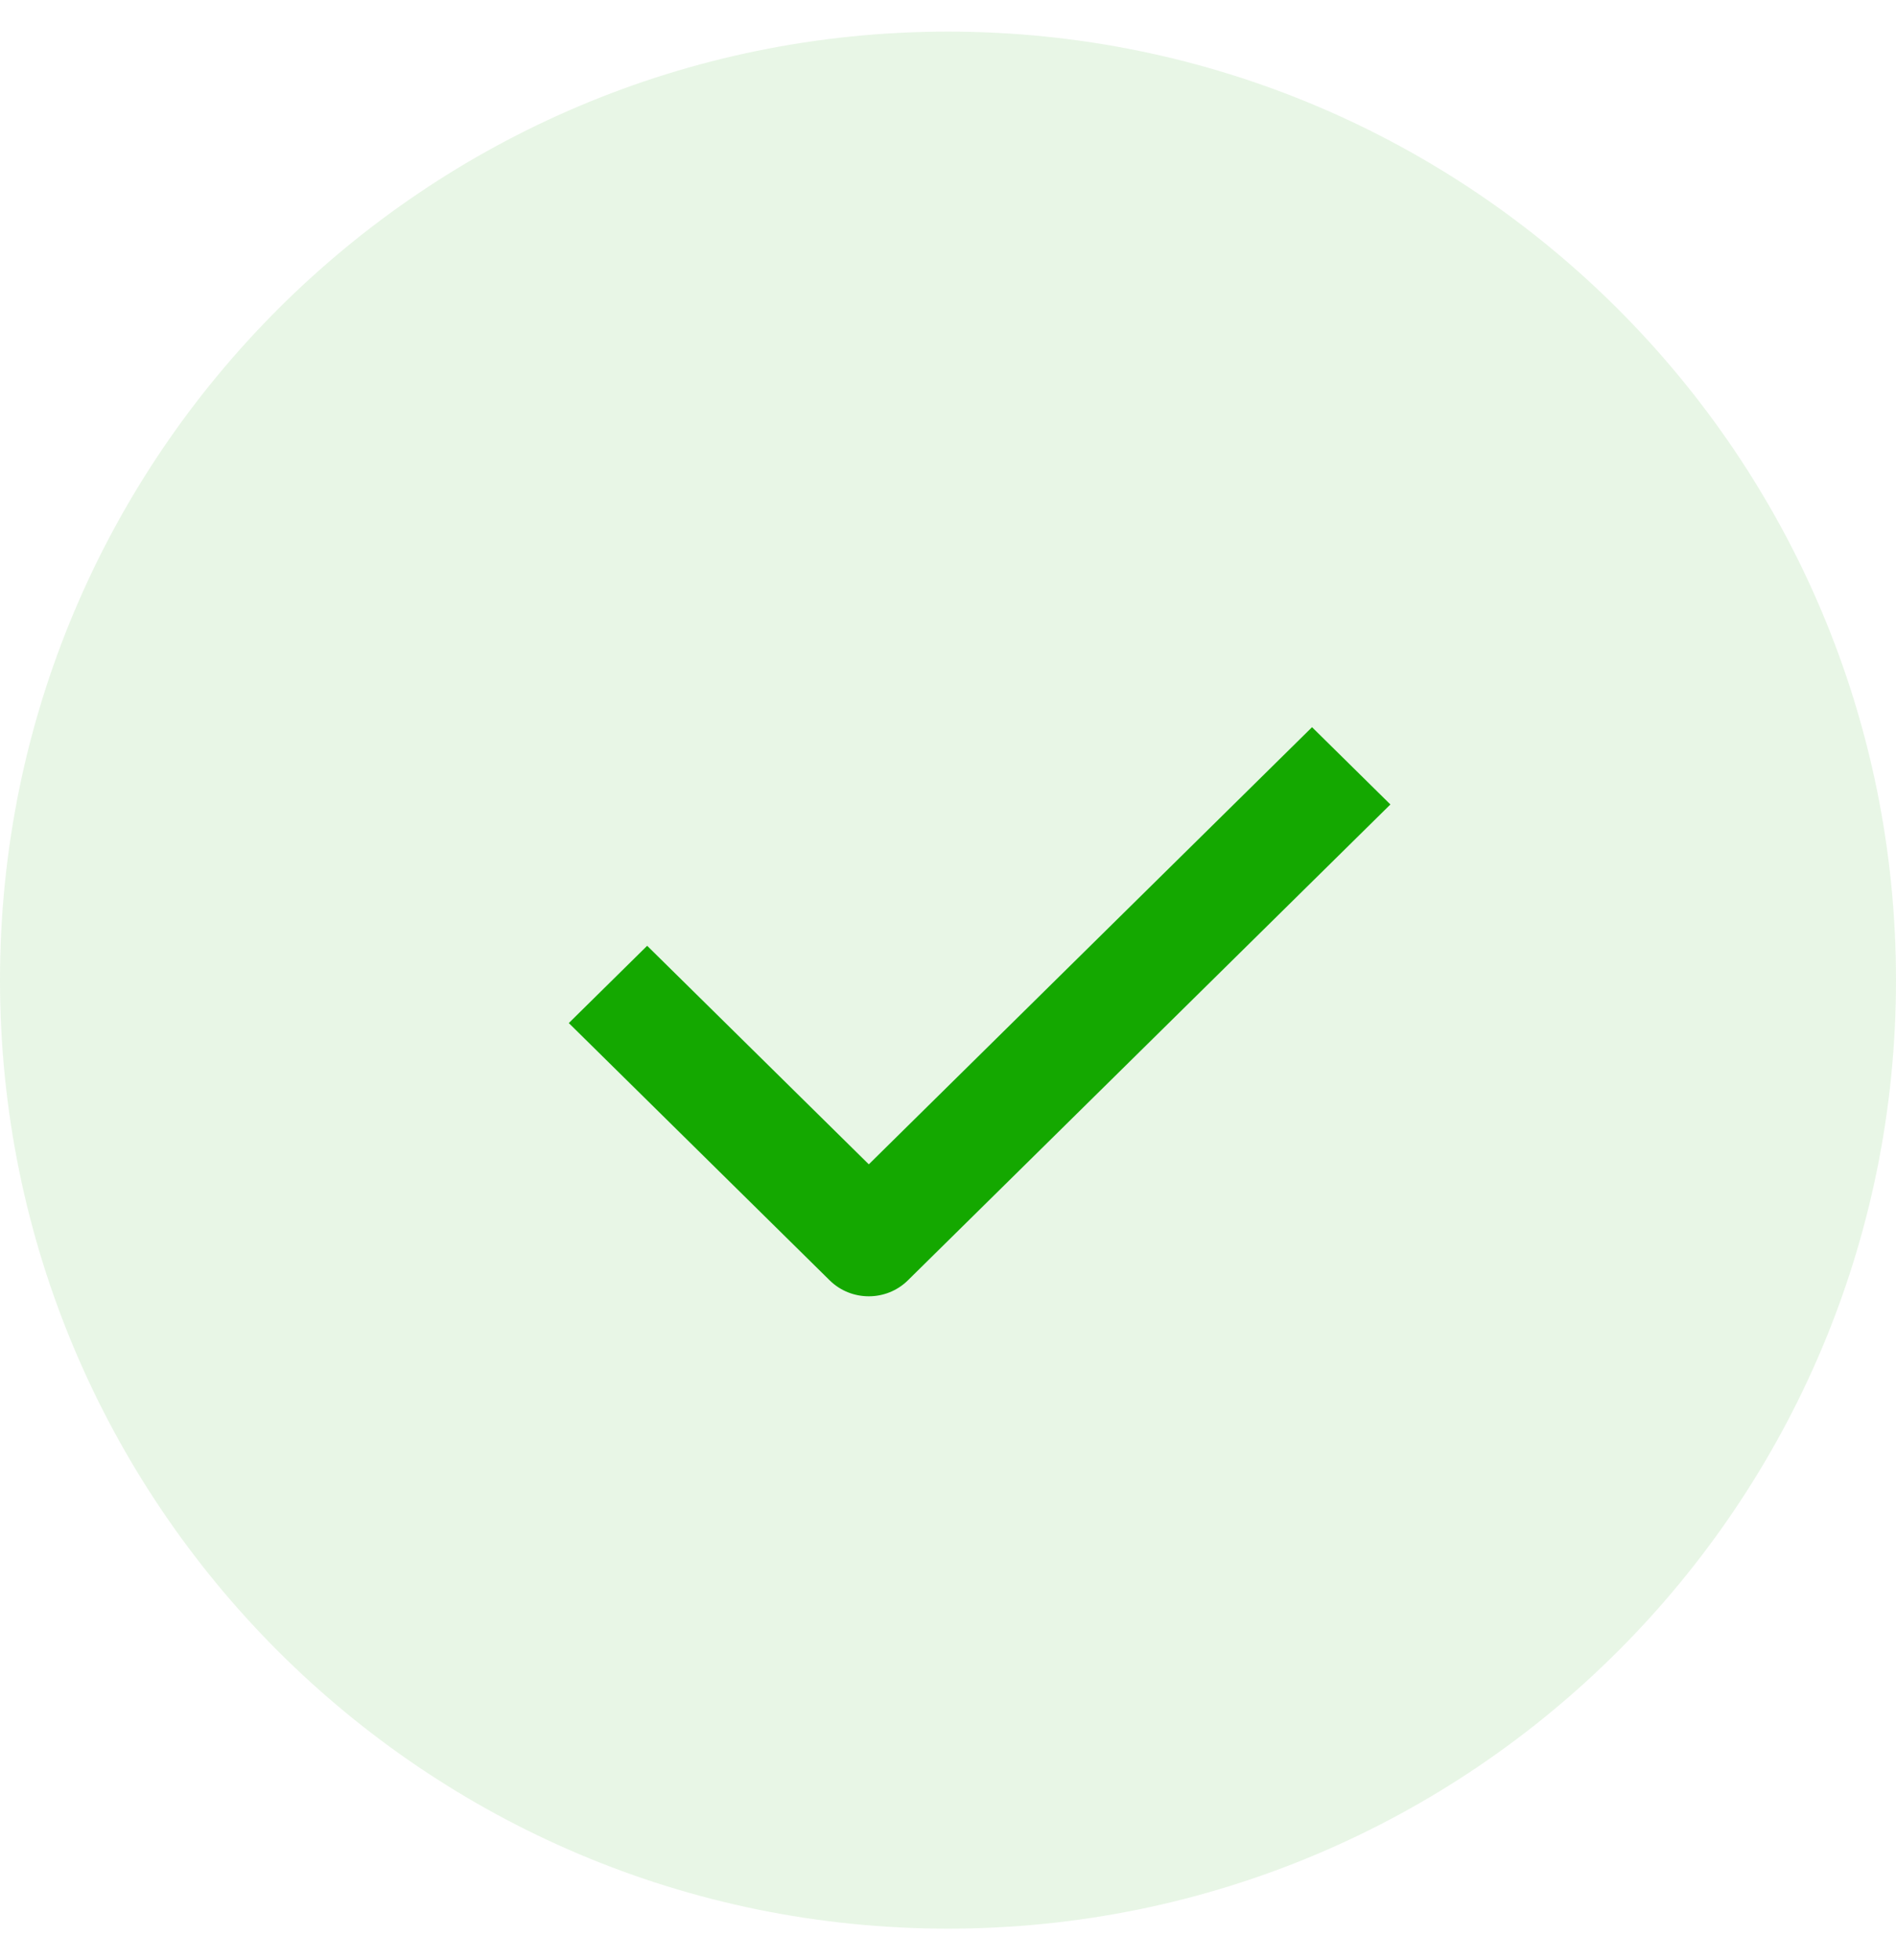 <svg width="30" height="31" viewBox="0 0 30 31" fill="none" xmlns="http://www.w3.org/2000/svg">
<path fill-rule="evenodd" clip-rule="evenodd" d="M15 30.5C23.284 30.5 30 23.784 30 15.5C30 7.216 23.284 0.5 15 0.5C6.716 0.5 0 7.216 0 15.5C0 23.784 6.716 30.5 15 30.5Z" fill="#14A800" fill-opacity="0.1"/>
<path d="M13.747 20.5C13.522 20.5 13.298 20.416 13.127 20.247L9 16.179L10.24 14.957L13.747 18.413L20.76 11.5L22 12.722L14.366 20.247C14.195 20.416 13.971 20.5 13.747 20.5Z" fill="#14A800"/>
</svg>
